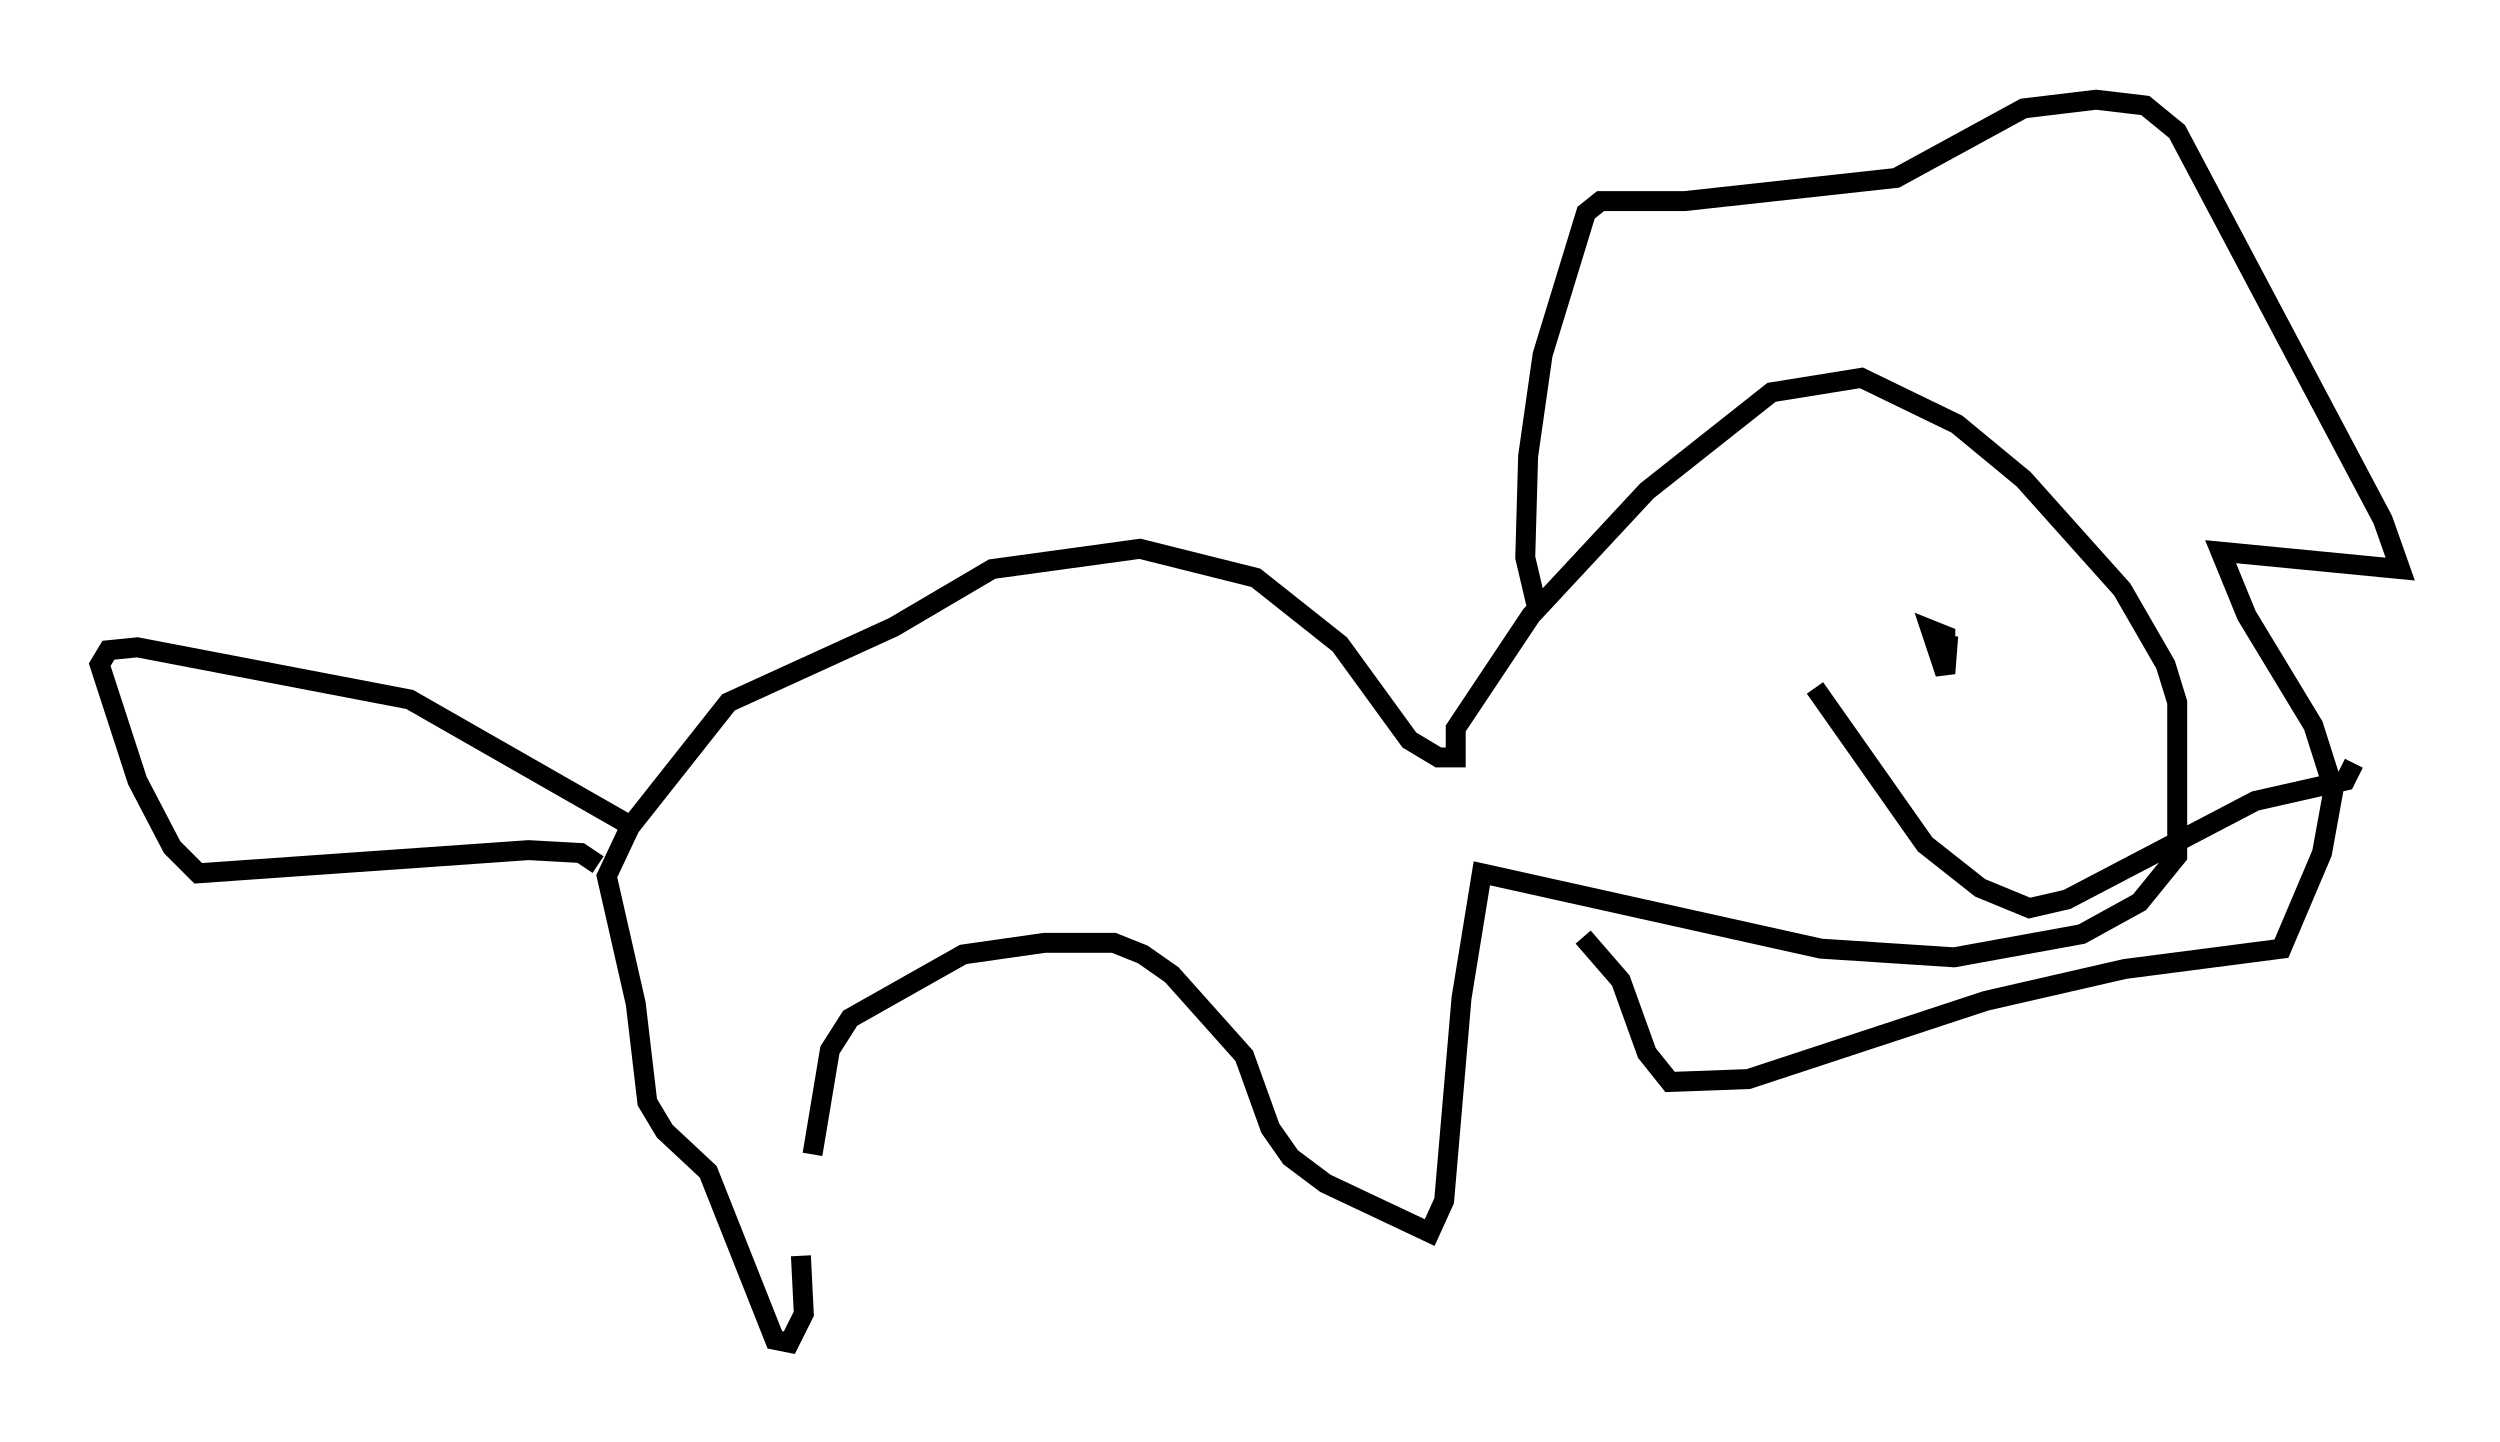 <?xml version="1.0" encoding="utf-8" ?>
<svg baseProfile="full" height="72.313" version="1.1" width="125.329" xmlns="http://www.w3.org/2000/svg" xmlns:ev="http://www.w3.org/2001/xml-events" xmlns:xlink="http://www.w3.org/1999/xlink"><defs /><rect fill="white" height="72.313" width="125.329" x="0" y="0" /><path d="M40.441, 63.536 m0.291, -5.665 l0.872, -5.229 1.017, -1.598 l5.665, -3.196 4.067, -0.581 l3.486, 0.0 1.453, 0.581 l1.453, 1.017 3.631, 4.067 l1.307, 3.631 1.017, 1.453 l1.743, 1.307 5.229, 2.469 l0.726, -1.598 0.872, -10.168 l1.017, -6.246 16.994, 3.777 l6.682, 0.436 6.391, -1.162 l2.905, -1.598 1.888, -2.324 l0.0, -7.698 -0.581, -1.888 l-2.179, -3.777 -4.939, -5.52 l-3.341, -2.76 -4.793, -2.324 l-4.503, 0.726 -6.246, 4.939 l-5.81, 6.246 -3.777, 5.665 l0.0, 1.453 -0.872, 0.0 l-1.453, -0.872 -3.486, -4.793 l-4.212, -3.341 -5.81, -1.453 l-7.408, 1.017 -4.939, 2.905 l-8.279, 3.777 -4.939, 6.246 l-1.162, 2.469 1.453, 6.391 l0.581, 4.939 0.872, 1.453 l2.179, 2.034 3.341, 8.425 l0.726, 0.145 0.726, -1.453 l-0.145, -2.905 m-8.425, -21.497 l-11.184, -6.391 -13.654, -2.615 l-1.453, 0.145 -0.436, 0.726 l1.888, 5.81 1.743, 3.341 l1.307, 1.307 16.559, -1.162 l2.615, 0.145 0.872, 0.581 m47.061, -12.927 l-0.581, -2.469 0.145, -5.084 l0.726, -5.084 2.179, -7.117 l0.726, -0.581 4.212, 0.0 l10.603, -1.162 6.391, -3.486 l3.631, -0.436 2.469, 0.291 l1.598, 1.307 10.313, 19.464 l0.872, 2.469 -9.006, -0.872 l1.307, 3.196 3.341, 5.52 l1.017, 3.196 -0.581, 3.196 l-2.034, 4.793 -7.844, 1.017 l-6.972, 1.598 -11.911, 3.922 l-3.922, 0.145 -1.162, -1.453 l-1.307, -3.631 -1.888, -2.179 m18.302, -15.106 l-0.145, 1.888 -0.726, -2.179 l0.726, 0.291 0.0, 0.581 m-6.536, 2.034 l5.52, 7.844 2.76, 2.179 l2.469, 1.017 1.888, -0.436 l9.441, -4.939 4.503, -1.017 l0.436, -0.872 " fill="none" stroke="black" stroke-width="1" /></svg>